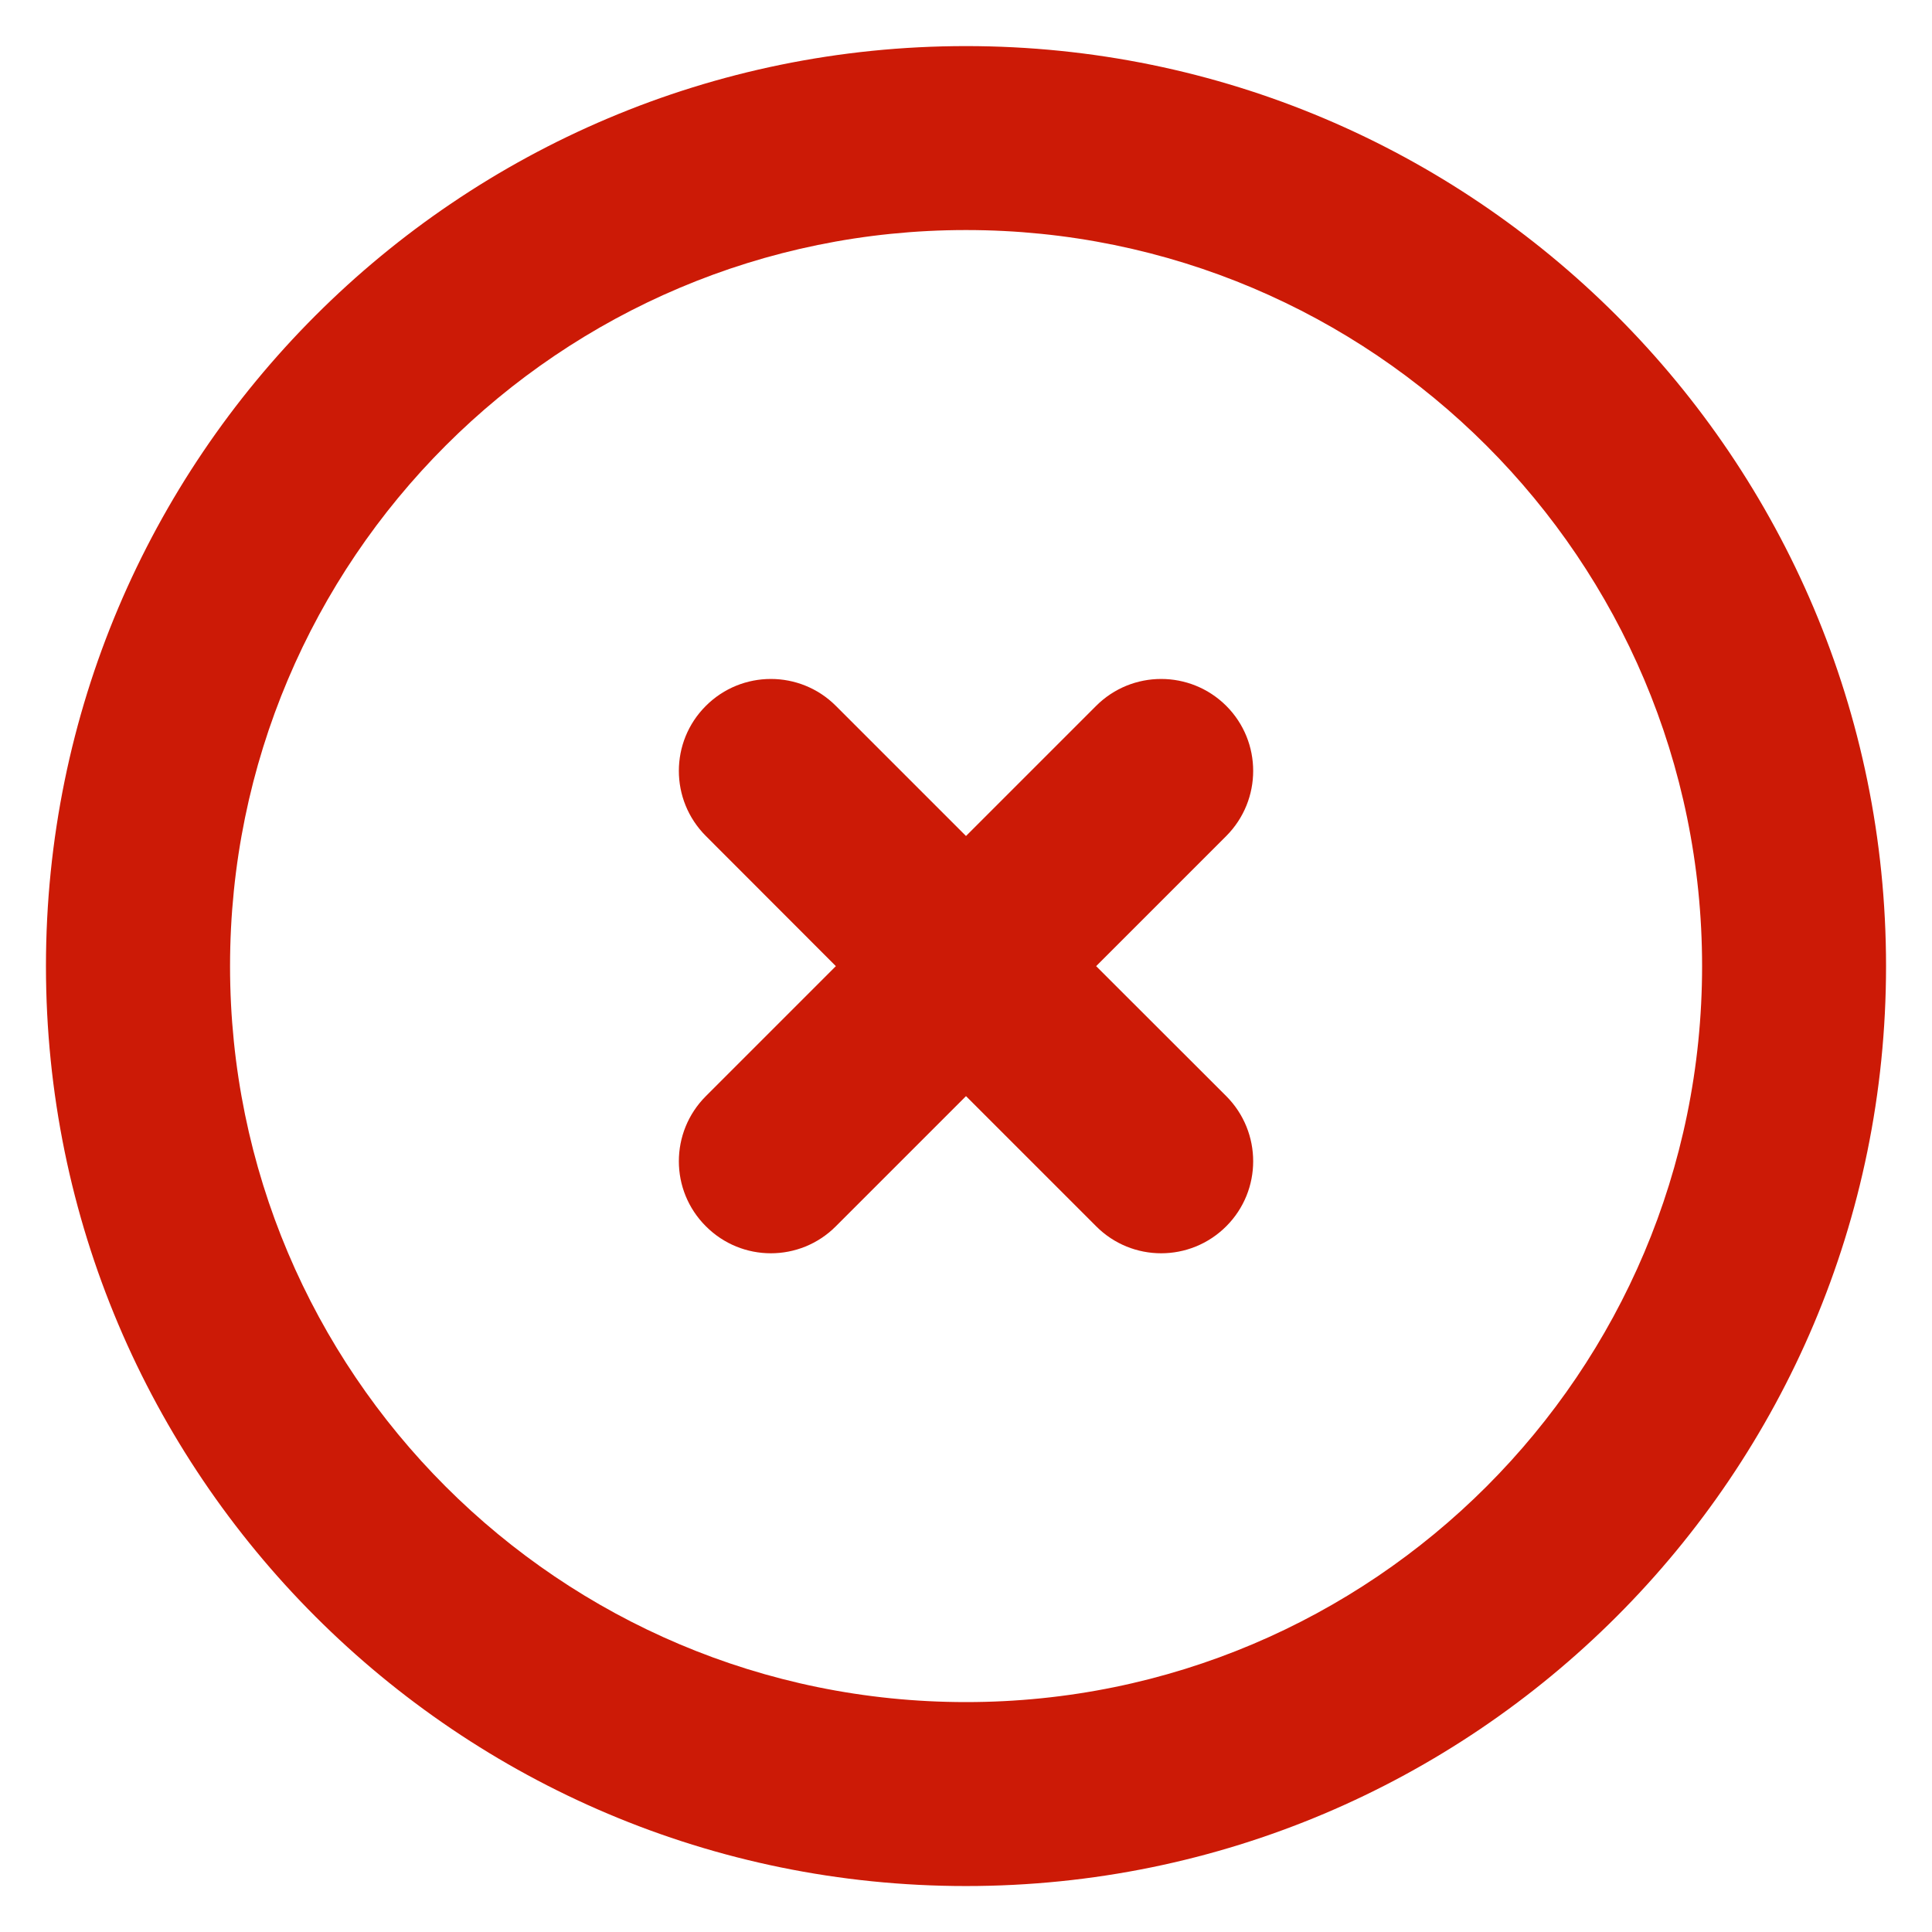 <svg width="14" height="14" viewBox="0 0 14 14" fill="none" xmlns="http://www.w3.org/2000/svg">
<path d="M6.057 5.115C5.797 4.855 5.375 4.855 5.115 5.115C4.854 5.375 4.854 5.797 5.115 6.058L6.057 7.001L5.115 7.943C4.854 8.204 4.854 8.626 5.115 8.886C5.375 9.147 5.797 9.147 6.057 8.886L7 7.943L7.943 8.886C8.203 9.147 8.625 9.147 8.886 8.886C9.146 8.626 9.146 8.204 8.886 7.943L7.943 7.001L8.886 6.058C9.146 5.797 9.146 5.375 8.886 5.115C8.625 4.855 8.203 4.855 7.943 5.115L7 6.058L6.057 5.115Z" fill="#CC1A06"/>
<path fill-rule="evenodd" clip-rule="evenodd" d="M7 0.334C3.318 0.334 0.333 3.319 0.333 7.001C0.333 10.682 3.318 13.667 7 13.667C10.682 13.667 13.667 10.682 13.667 7.001C13.667 3.319 10.682 0.334 7 0.334ZM1.667 7.001C1.667 4.055 4.055 1.667 7 1.667C9.946 1.667 12.334 4.055 12.334 7.001C12.334 9.946 9.946 12.334 7 12.334C4.055 12.334 1.667 9.946 1.667 7.001Z" fill="#CC1A06"/>
</svg>
